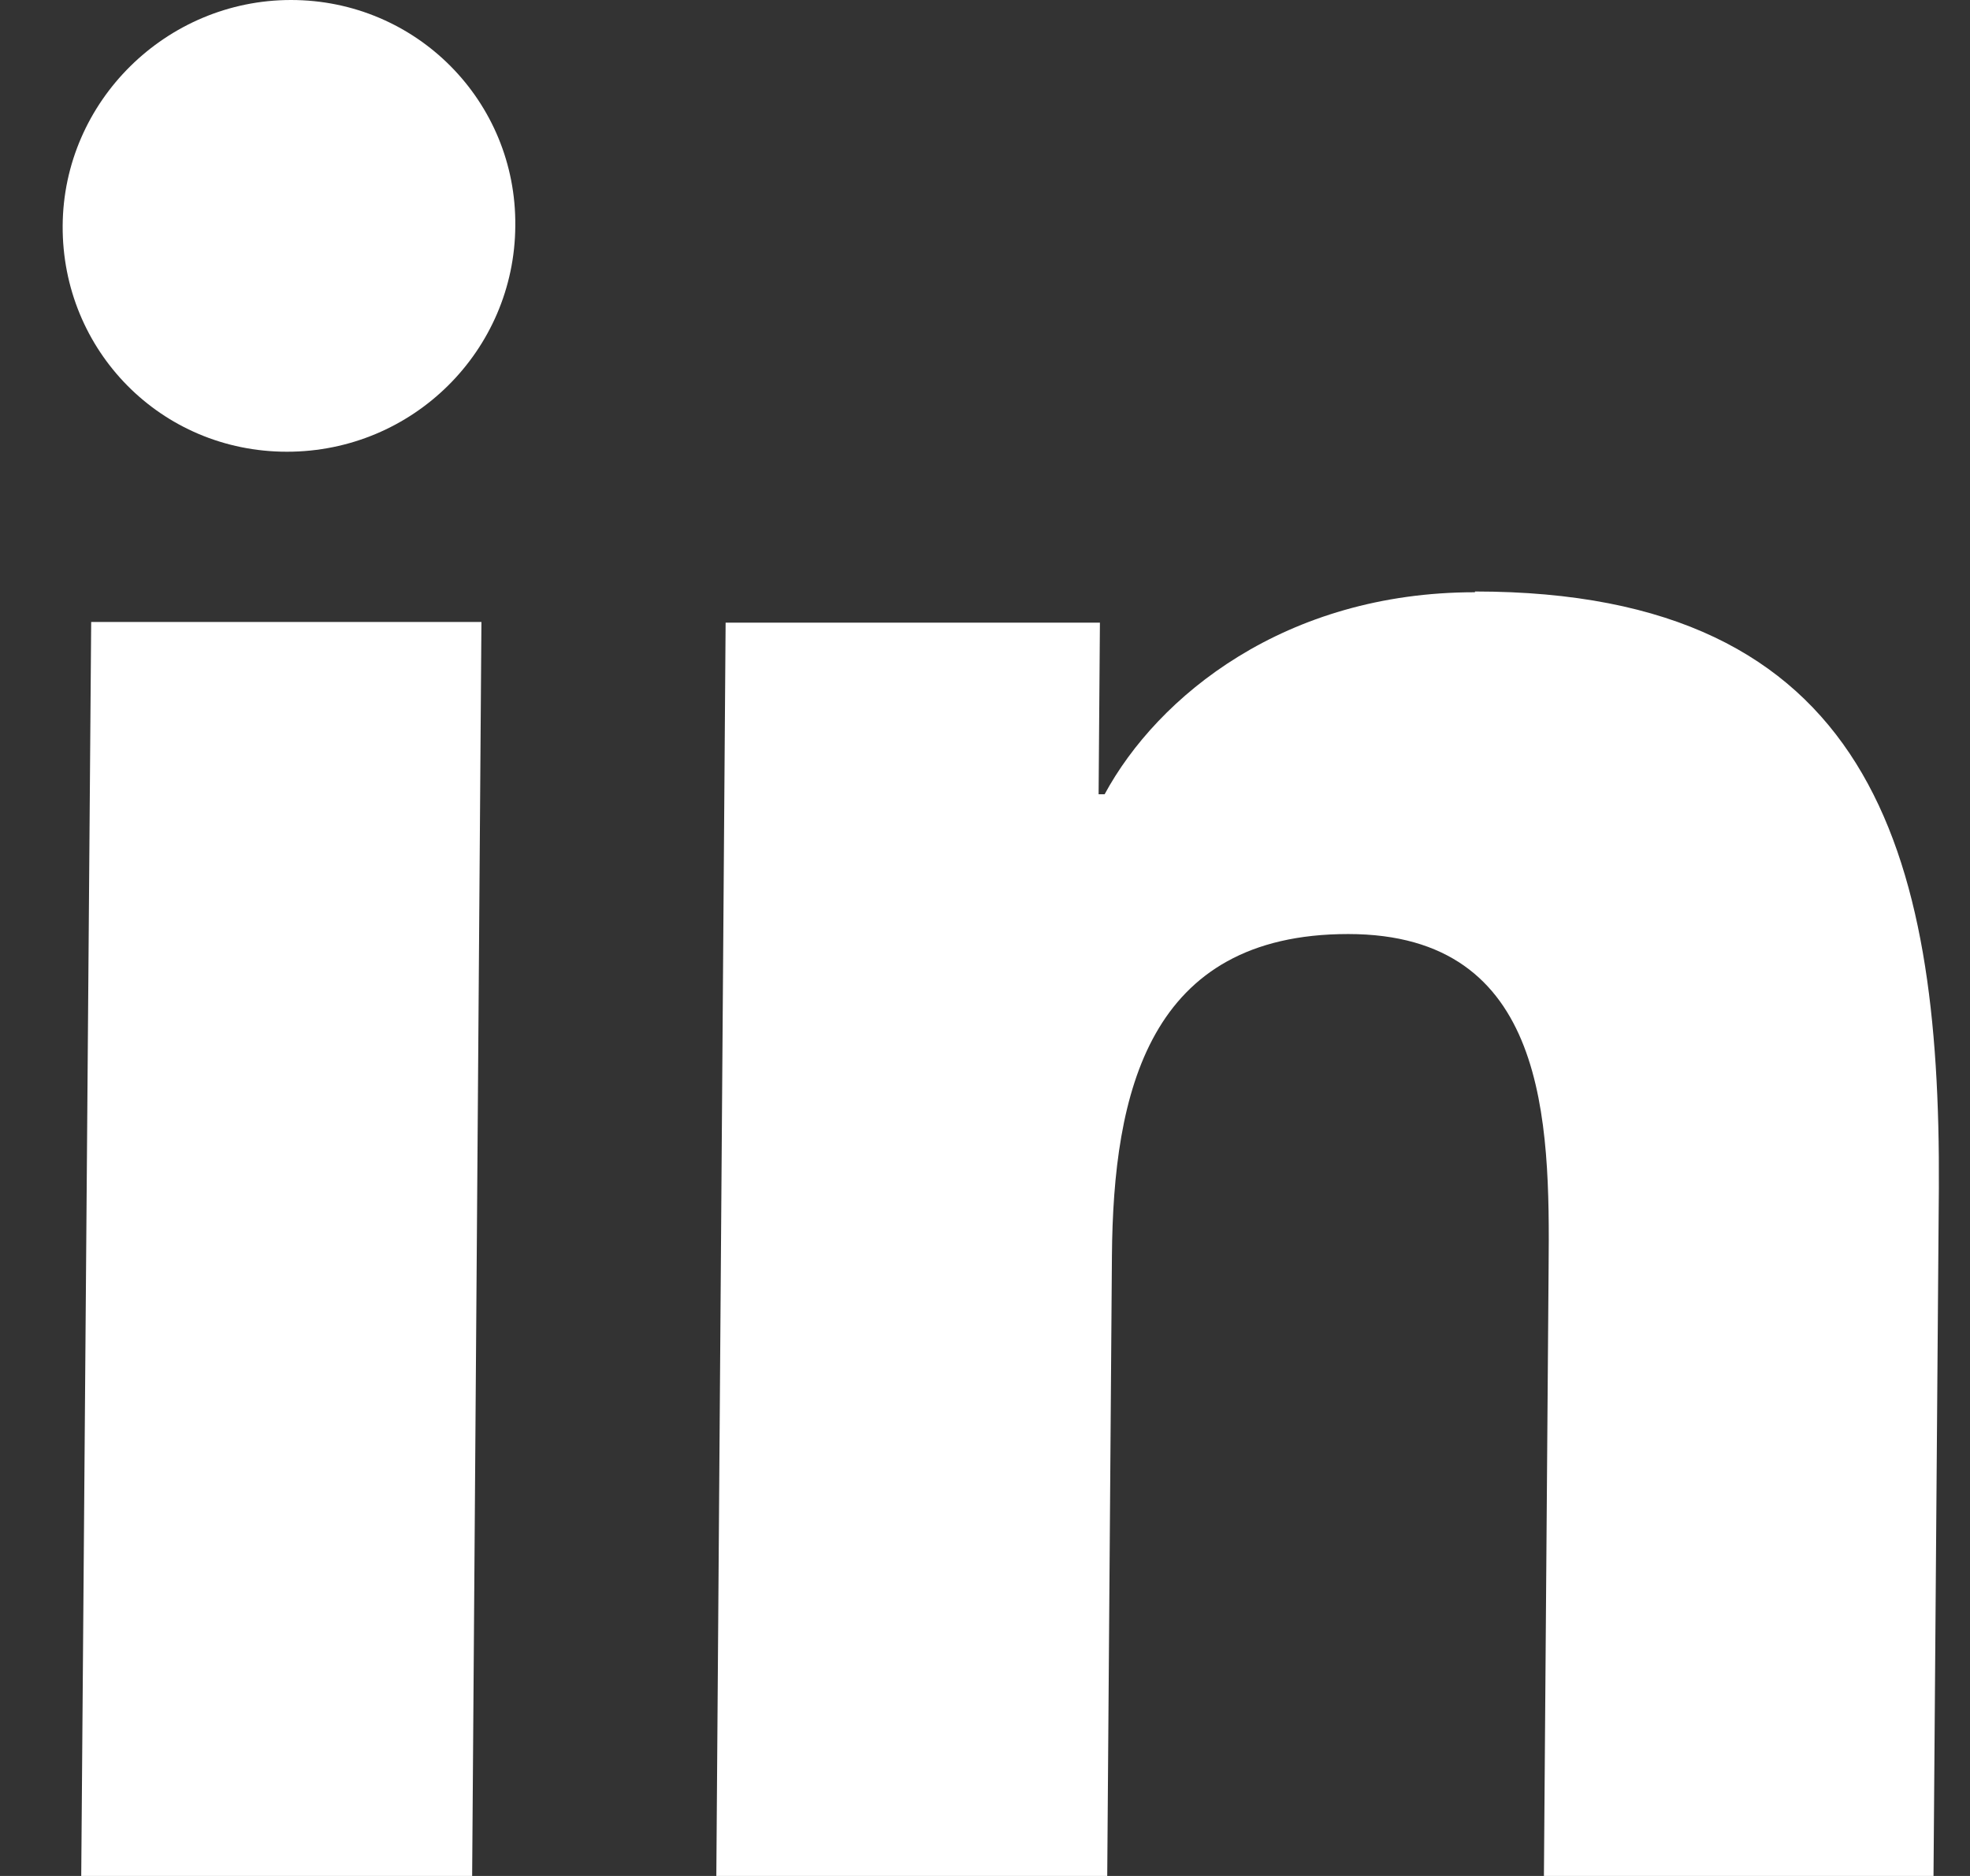 <svg width="21" height="20" viewBox="0 0 21 20" fill="none" xmlns="http://www.w3.org/2000/svg">
<rect x="0" y="0" width="21" height="20" fill="#333333" stroke="none"/>
<g id="Social" clip-path="url(#clip0_5757_2049)">
<g id="Vector">
<path d="M3.102 0C4.439 0 5.507 1.081 5.493 2.408C5.486 3.736 4.403 4.816 3.059 4.816C1.715 4.816 0.661 3.736 0.668 2.408C0.675 1.081 1.772 0 3.102 0Z" fill="white"/>
<path d="M5.132 6.631L5.033 20H0.866L0.972 6.631H5.132Z" fill="white"/>
<path d="M15.723 6.306C19.939 6.306 20.689 9.068 20.668 12.669L20.611 20H16.458L16.508 13.51C16.522 11.956 16.501 9.958 14.371 9.958C12.242 9.958 11.867 11.646 11.853 13.39L11.803 20H7.636L7.735 6.638H11.725L11.711 8.468H11.775C12.341 7.422 13.699 6.314 15.723 6.314V6.306Z" fill="white"/>
</g>
</g>
<defs>
<clipPath id="clip0_5757_2049">
<rect width="20" height="20" fill="white" transform="translate(0.668)"/>
</clipPath>
</defs>
</svg>
